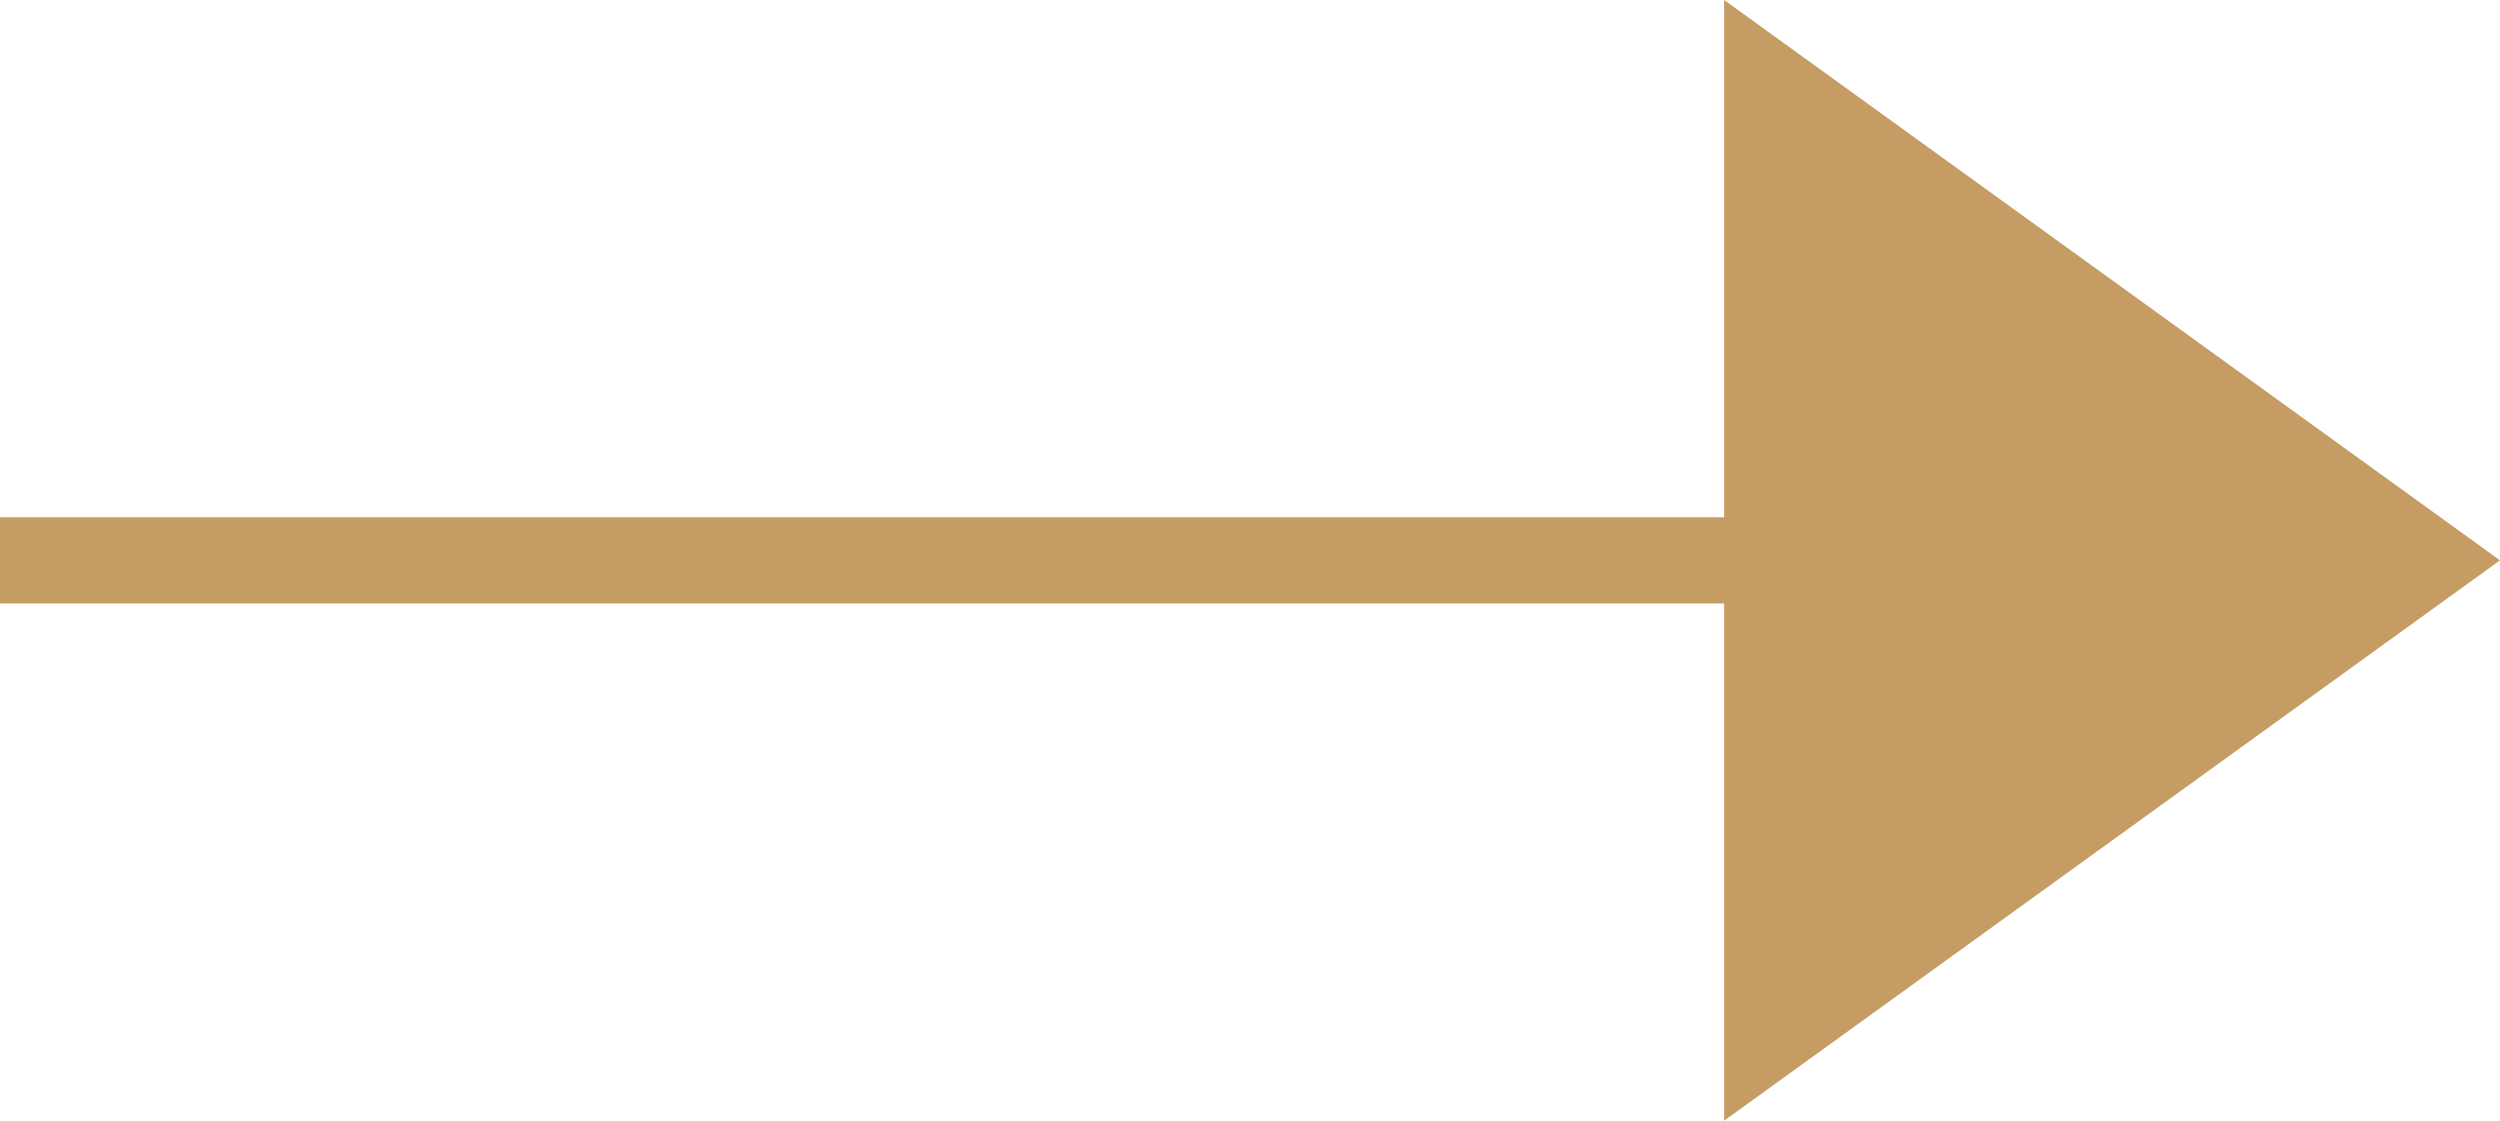 <?xml version="1.0" encoding="UTF-8" standalone="no"?>
<svg width="29px" height="13px" viewBox="0 0 29 13" version="1.1" xmlns="http://www.w3.org/2000/svg" xmlns:xlink="http://www.w3.org/1999/xlink">
    <!-- Generator: Sketch 40.3 (33839) - http://www.bohemiancoding.com/sketch -->
    <title>ic-arrow</title>
    <desc>Created with Sketch.</desc>
    <defs></defs>
    <g id="1-main" stroke="none" stroke-width="1" fill="none" fill-rule="evenodd">
        <g id="1-d-main" transform="translate(-638, -996)" fill="#C59C63">
            <g id="leftServices" transform="translate(136, 751)">
                <g id="ic-arrow" transform="translate(497, 232)">
                    <path d="M25,20 L5.7,20 L5,20 L5,19 L5.7,19 L25,19 L25,13 L34,19.5 L25,26 L25,20 Z"></path>
                </g>
            </g>
        </g>
    </g>
</svg>